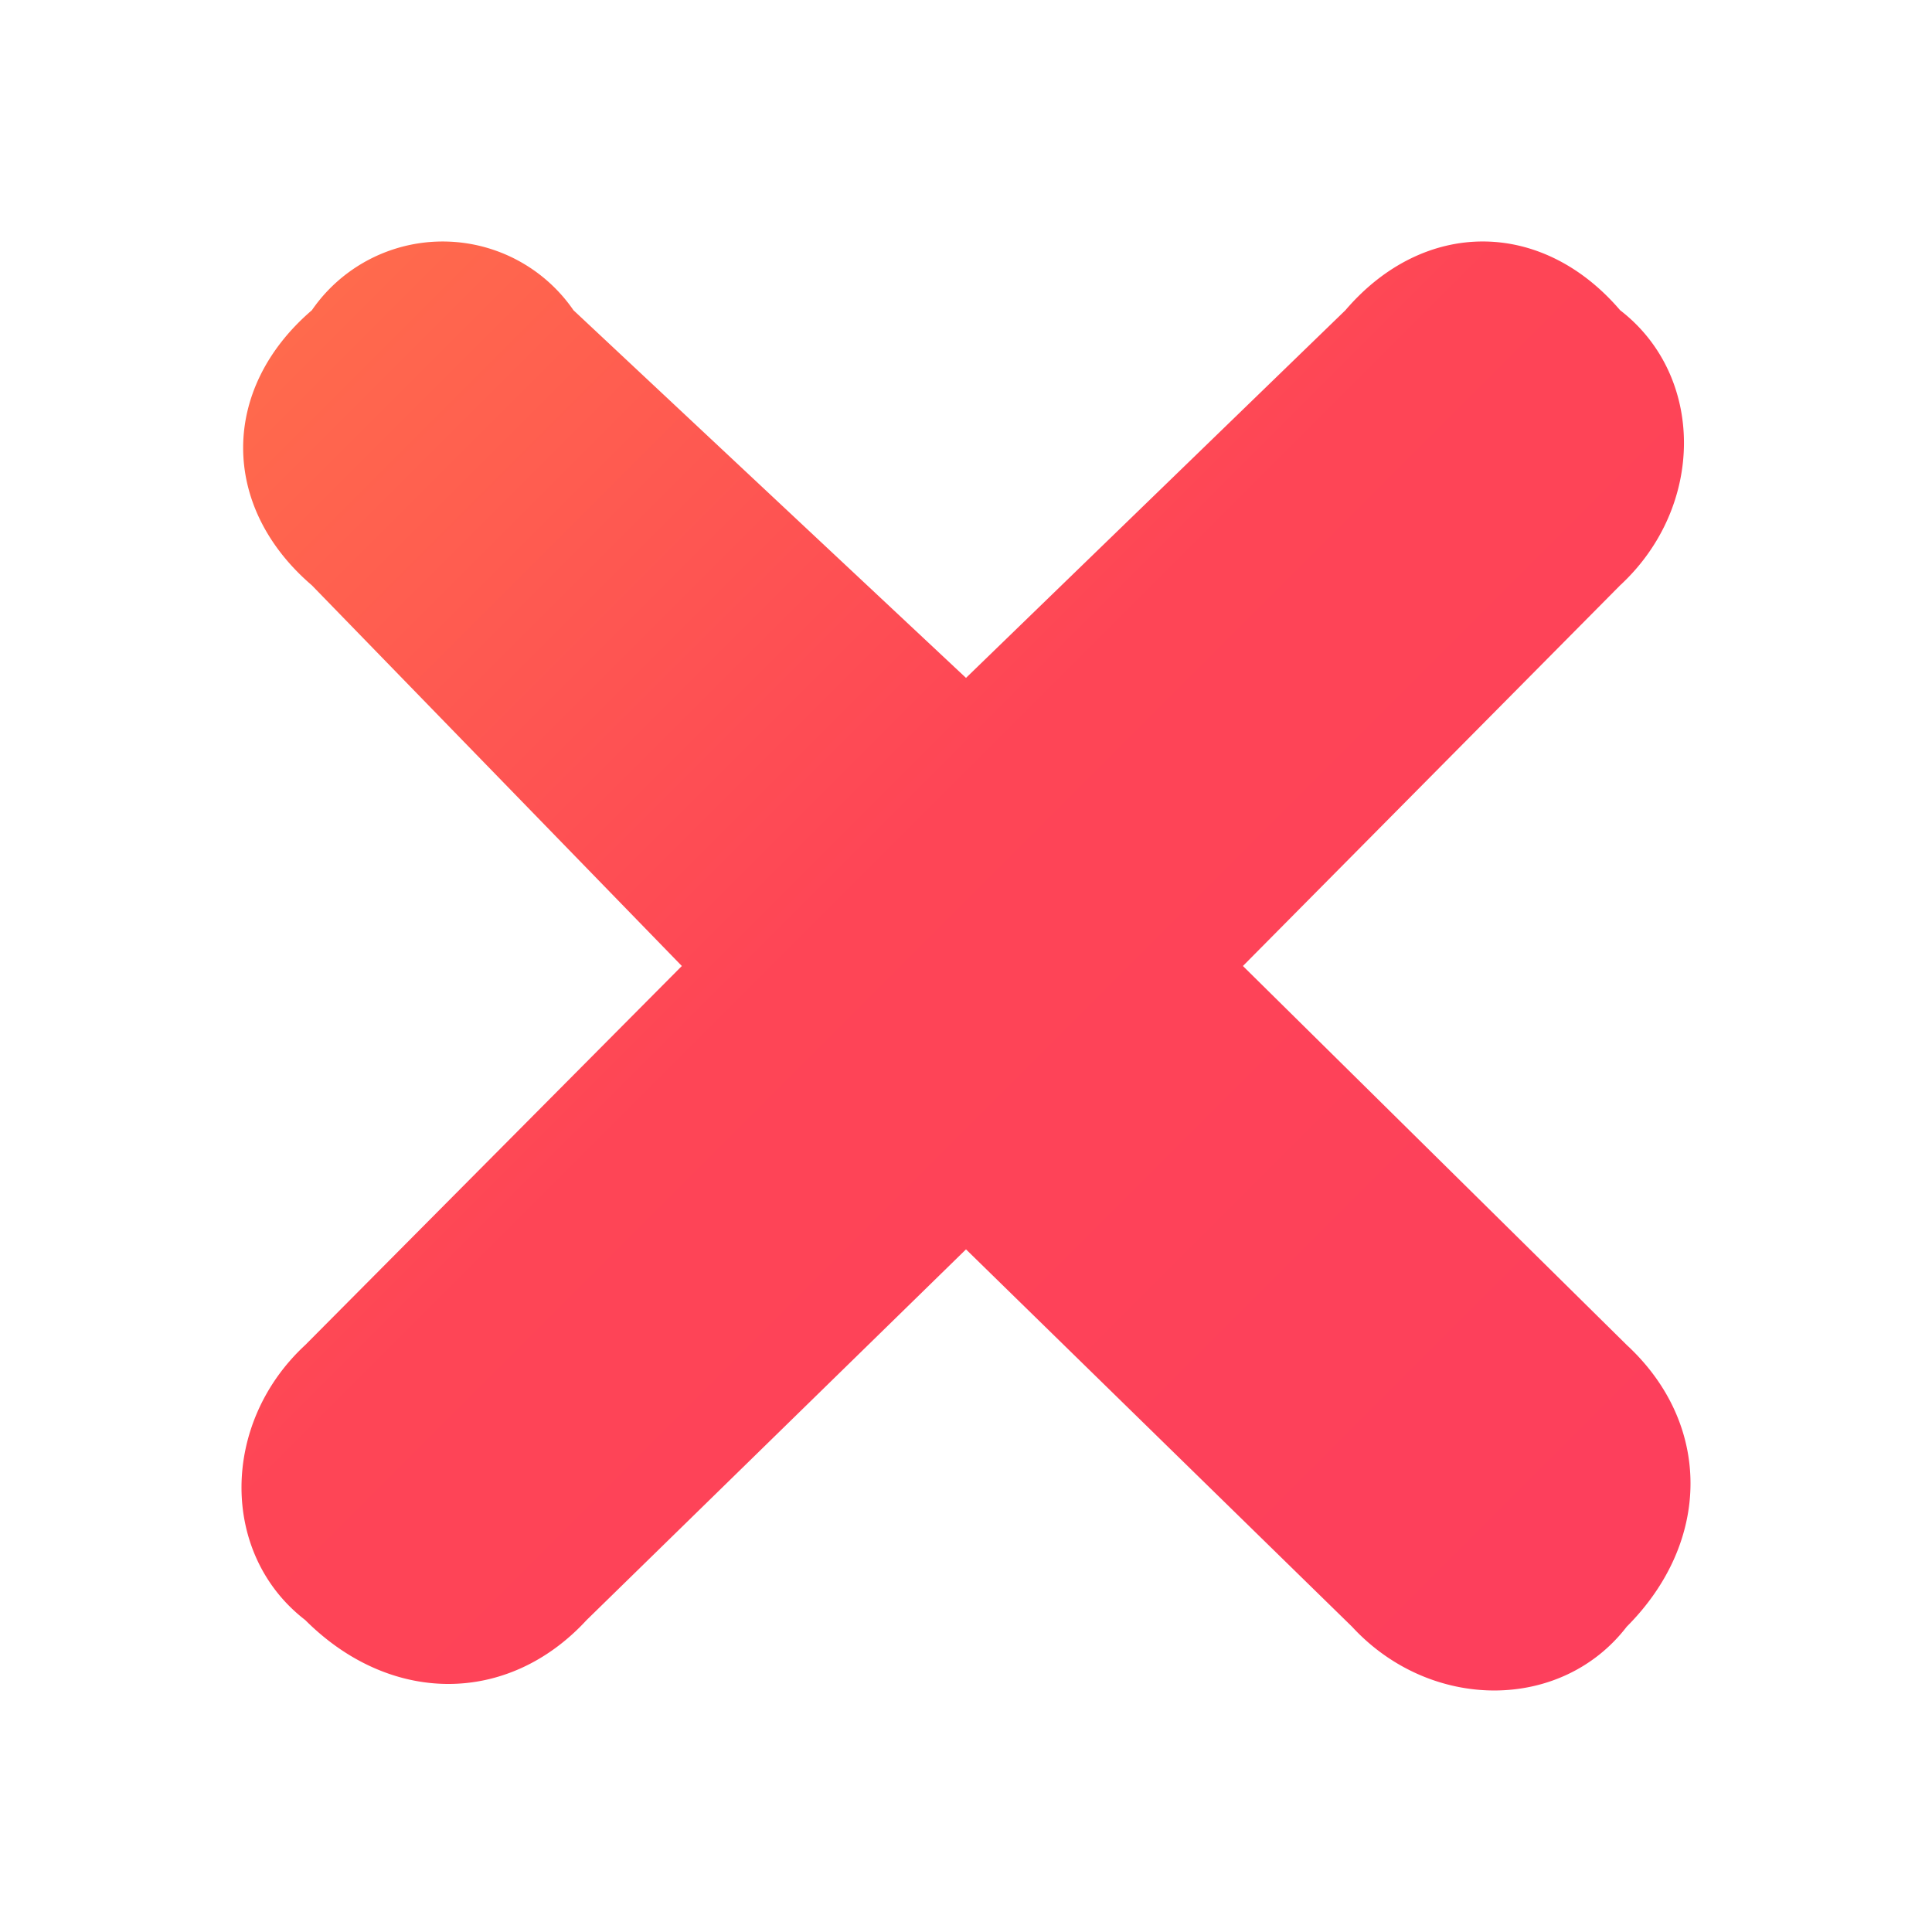 <svg xmlns="http://www.w3.org/2000/svg" focusable="false" aria-hidden="true" role="presentation" viewBox="0 0 24 24" width="24px" height="24px" class="Scale(.5) Expand">
    <defs>
        <linearGradient id="crossGradient" x1="0%" y1="0%" x2="100%" y2="100%">
            <stop offset="0%" style="stop-color:rgba(255,112,75,1)"/>
            <stop offset="44%" style="stop-color:rgba(254,69,86,1)"/>
            <stop offset="90%" style="stop-color:rgba(253,63,92,1)"/>
        </linearGradient>
    </defs>
    <path d="m15.44 12 4.768 4.708c1.056.977 1.056 2.441 0 3.499-.813 1.057-2.438 1.057-3.413 0L12 15.52l-4.713 4.605c-.975 1.058-2.438 1.058-3.495 0-1.056-.813-1.056-2.44 0-3.417L8.47 12 3.874 7.271c-1.138-.976-1.138-2.44 0-3.417a1.973 1.973 0 0 1 3.25 0L12 8.421l4.713-4.567c.975-1.139 2.438-1.139 3.413 0 1.057.814 1.057 2.44 0 3.417L15.44 12Z" fill="url(#crossGradient)">
    </path>
</svg>